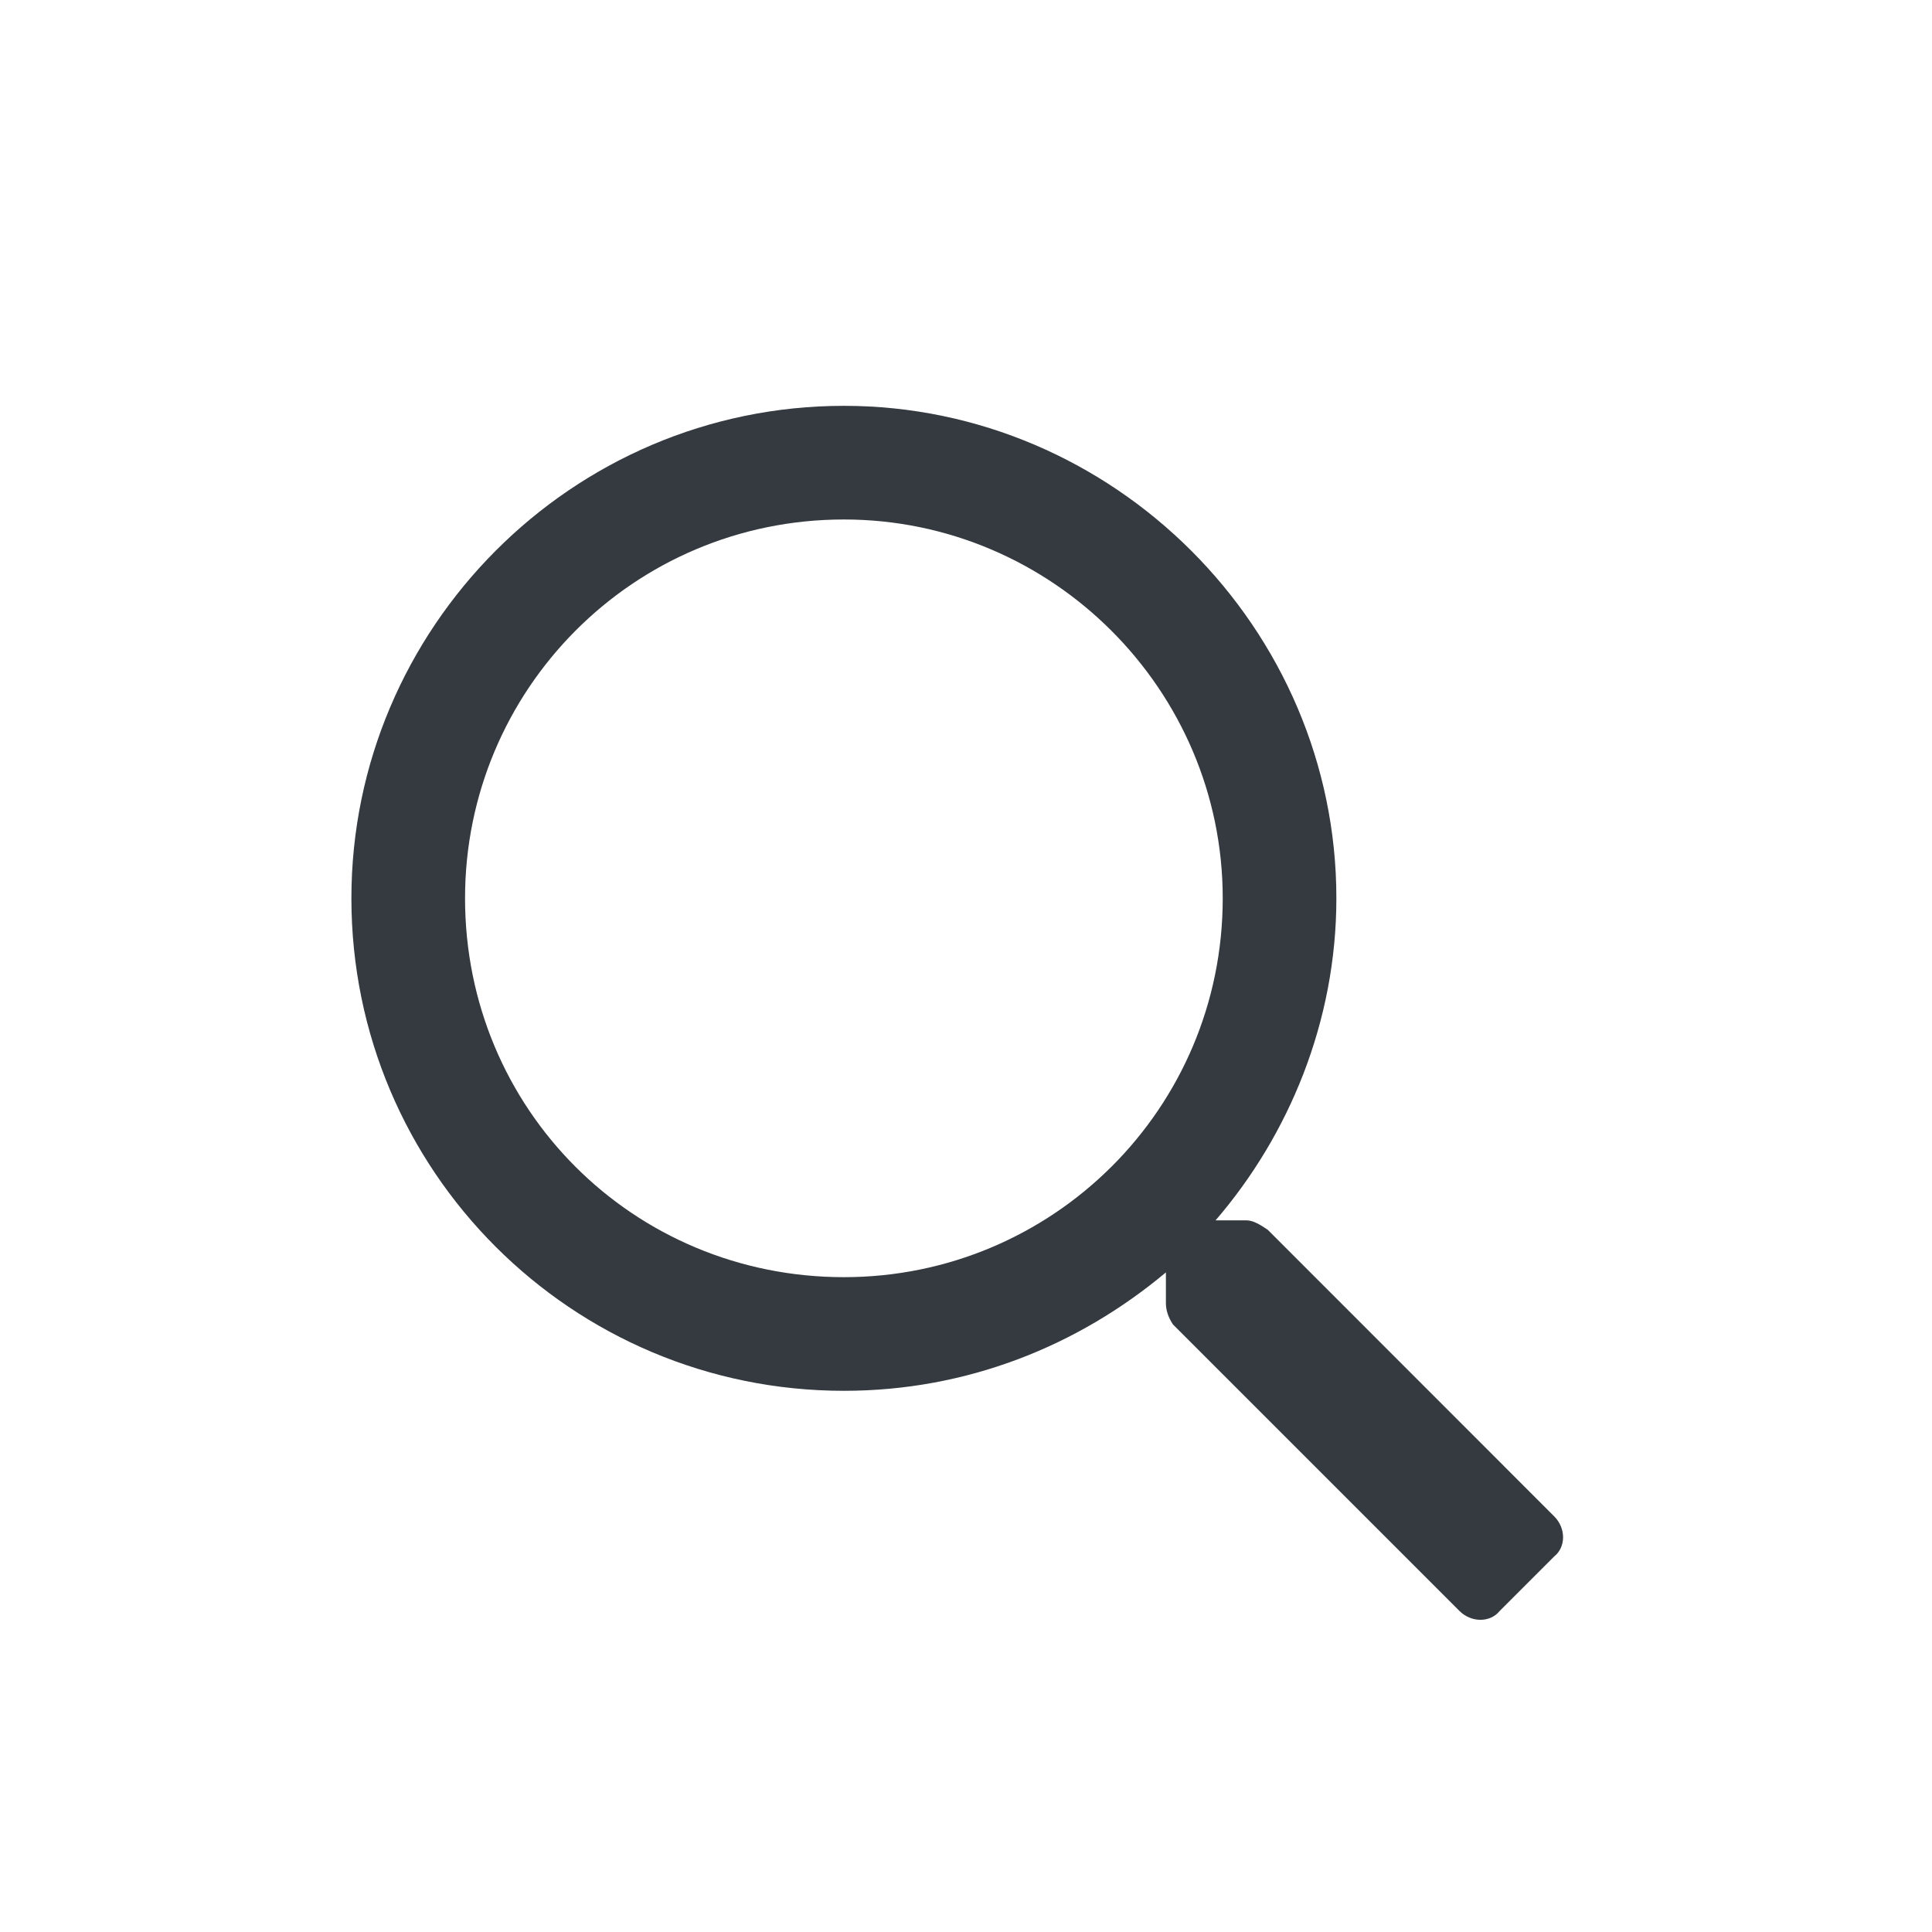 <svg width="17" height="17" viewBox="0 0 17 17" fill="none" xmlns="http://www.w3.org/2000/svg">
<path d="M13.675 13.342L11.155 10.821C11.092 10.779 11.03 10.738 10.967 10.738H10.696C11.342 9.988 11.759 8.988 11.759 7.904C11.759 5.529 9.801 3.571 7.426 3.571C5.03 3.571 3.092 5.529 3.092 7.904C3.092 10.3 5.03 12.238 7.426 12.238C8.509 12.238 9.488 11.842 10.259 11.196V11.467C10.259 11.529 10.28 11.592 10.321 11.654L12.842 14.175C12.946 14.279 13.113 14.279 13.196 14.175L13.675 13.696C13.78 13.613 13.78 13.446 13.675 13.342ZM7.426 11.238C5.571 11.238 4.092 9.758 4.092 7.904C4.092 6.071 5.571 4.571 7.426 4.571C9.259 4.571 10.759 6.071 10.759 7.904C10.759 9.758 9.259 11.238 7.426 11.238Z" fill="#343A40"/>
</svg>
